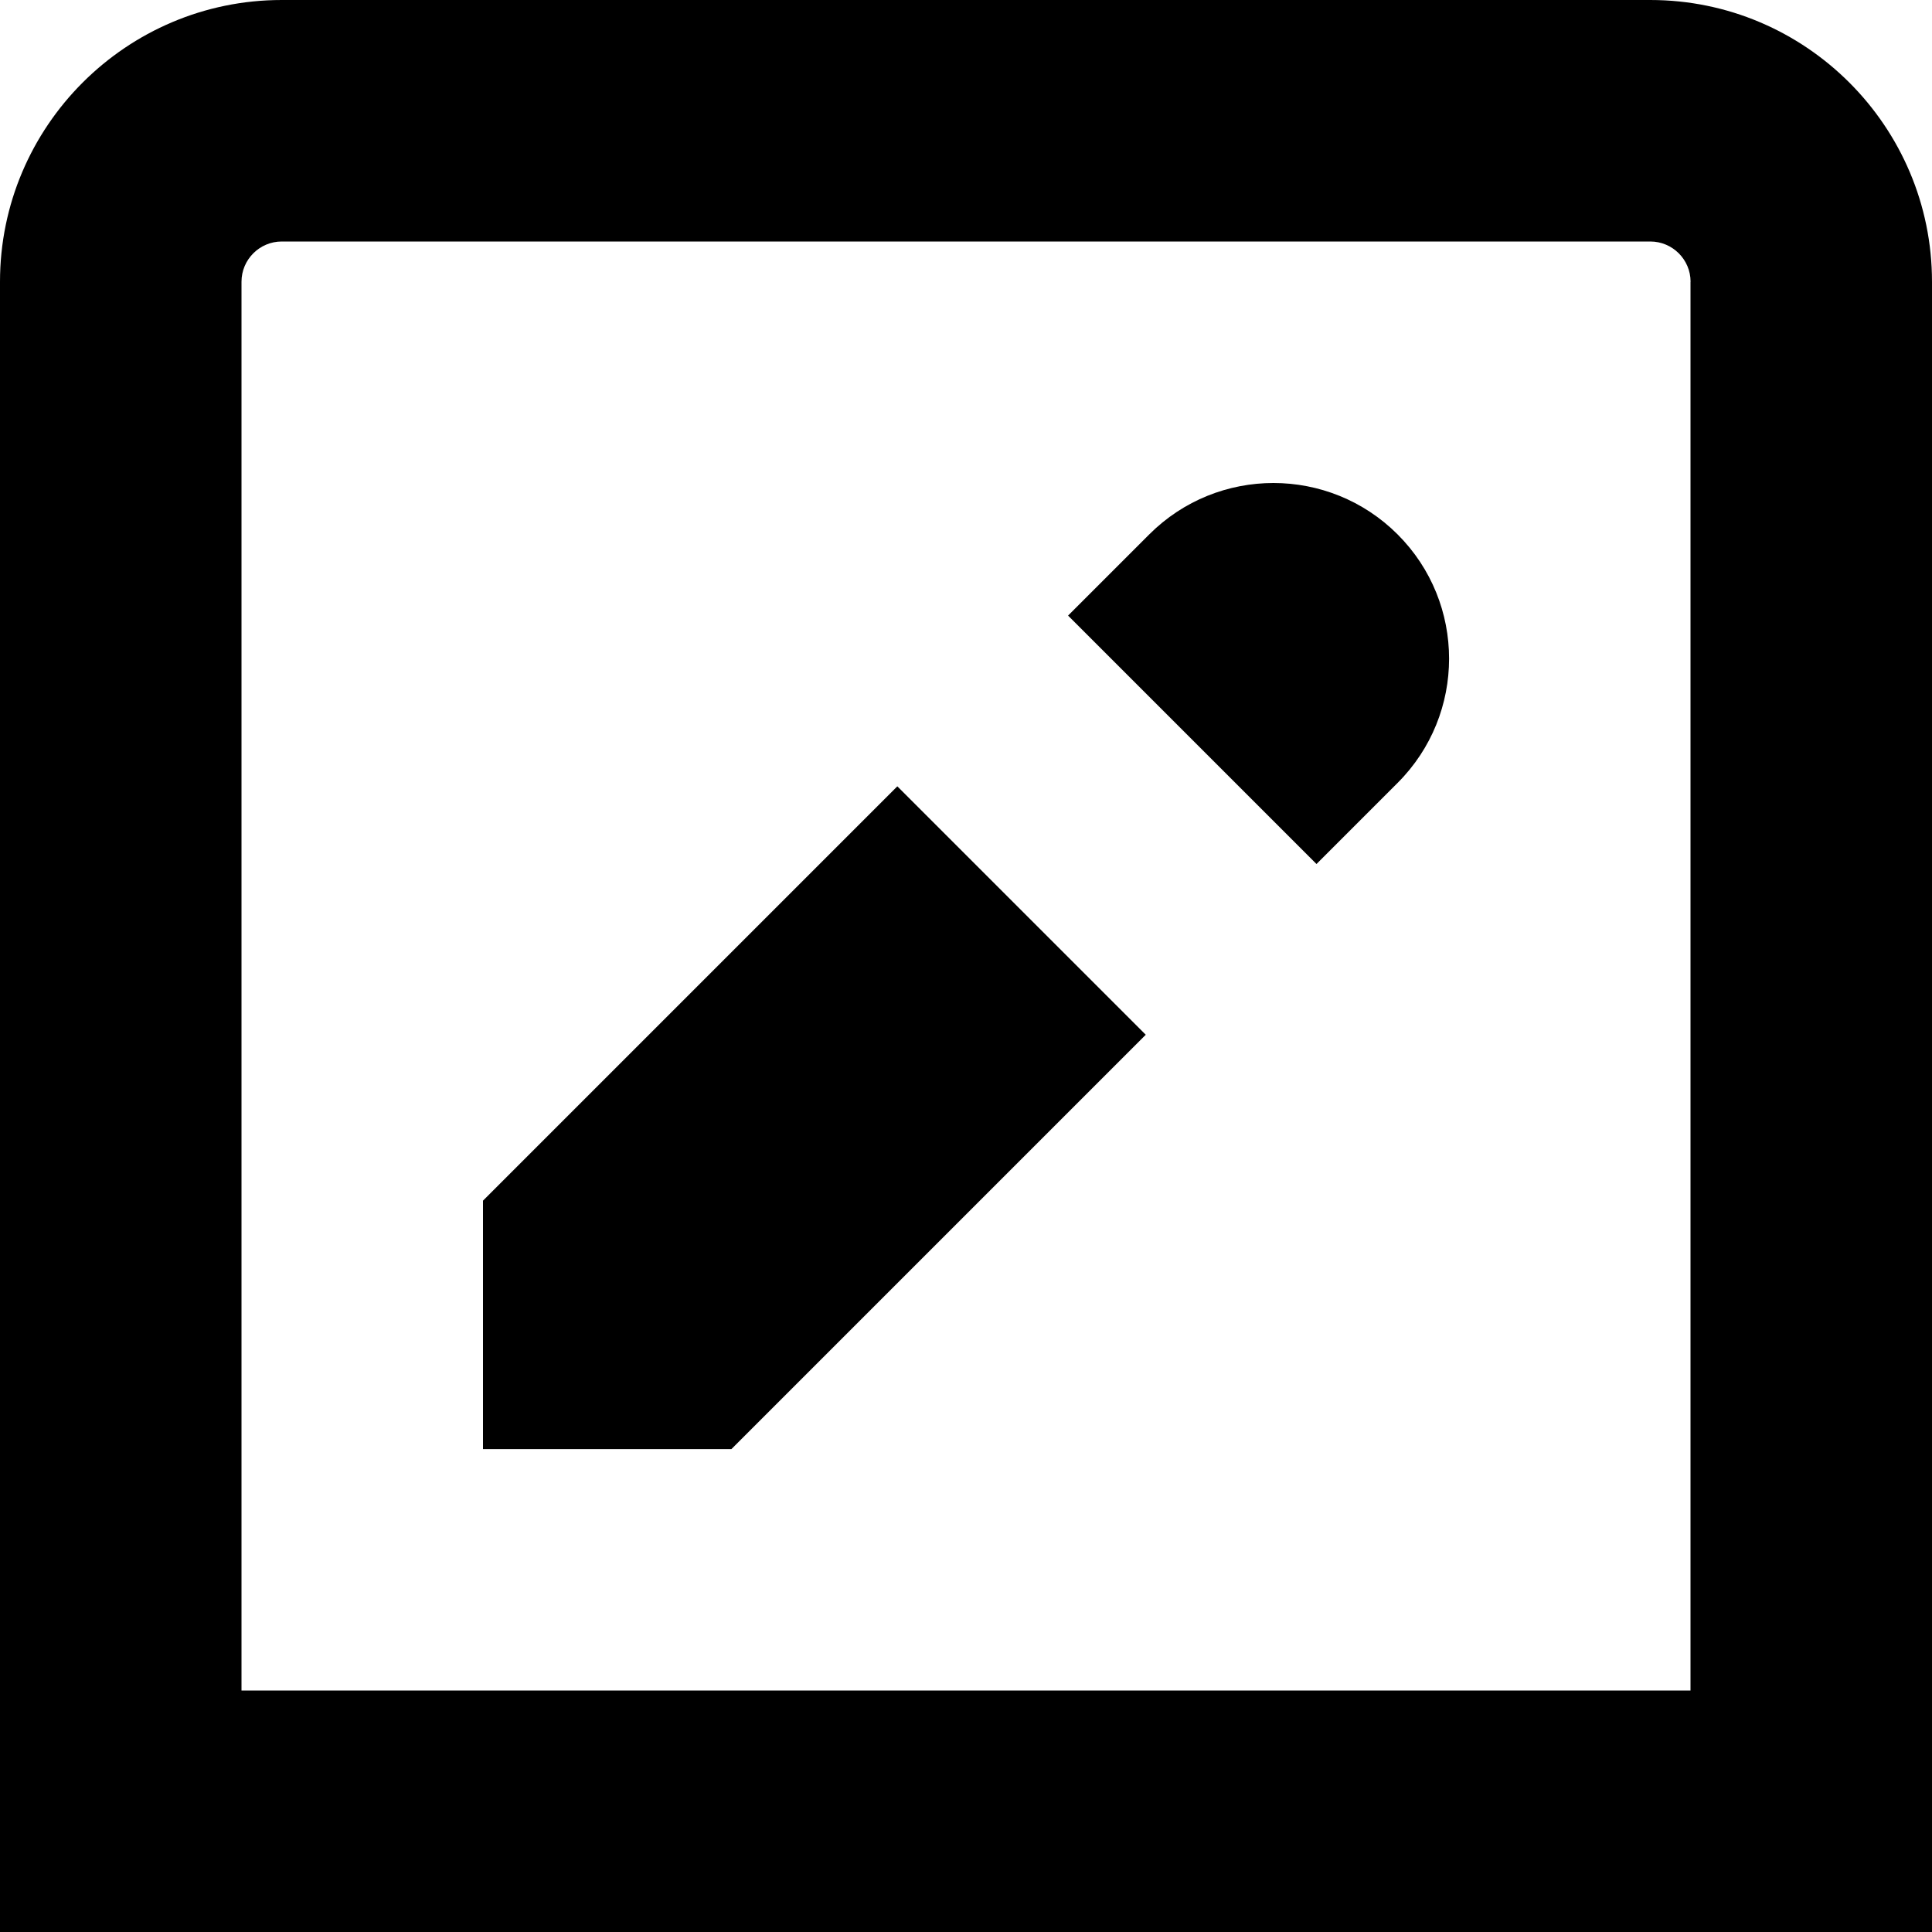 <?xml version="1.0" encoding="UTF-8"?>
<svg xmlns="http://www.w3.org/2000/svg" id="Layer_1" data-name="Layer 1" viewBox="0 0 24 24" width="512" height="512"><path d="m11.147,9.768l3.086,3.086-5.147,5.147h-3.086v-3.086l5.147-5.147Zm3.129-3.129l-1.008,1.008,3.086,3.086,1.008-1.008c.852-.852.852-2.234,0-3.086s-2.234-.852-3.086,0Zm9.725-3.139v20.5H0V3.5C0,1.57,1.57,0,3.5,0h17c1.93,0,3.5,1.57,3.5,3.5Zm-3,0c0-.275-.224-.5-.5-.5H3.5c-.276,0-.5.225-.5.5v17.5h18V3.5Z"/></svg>
